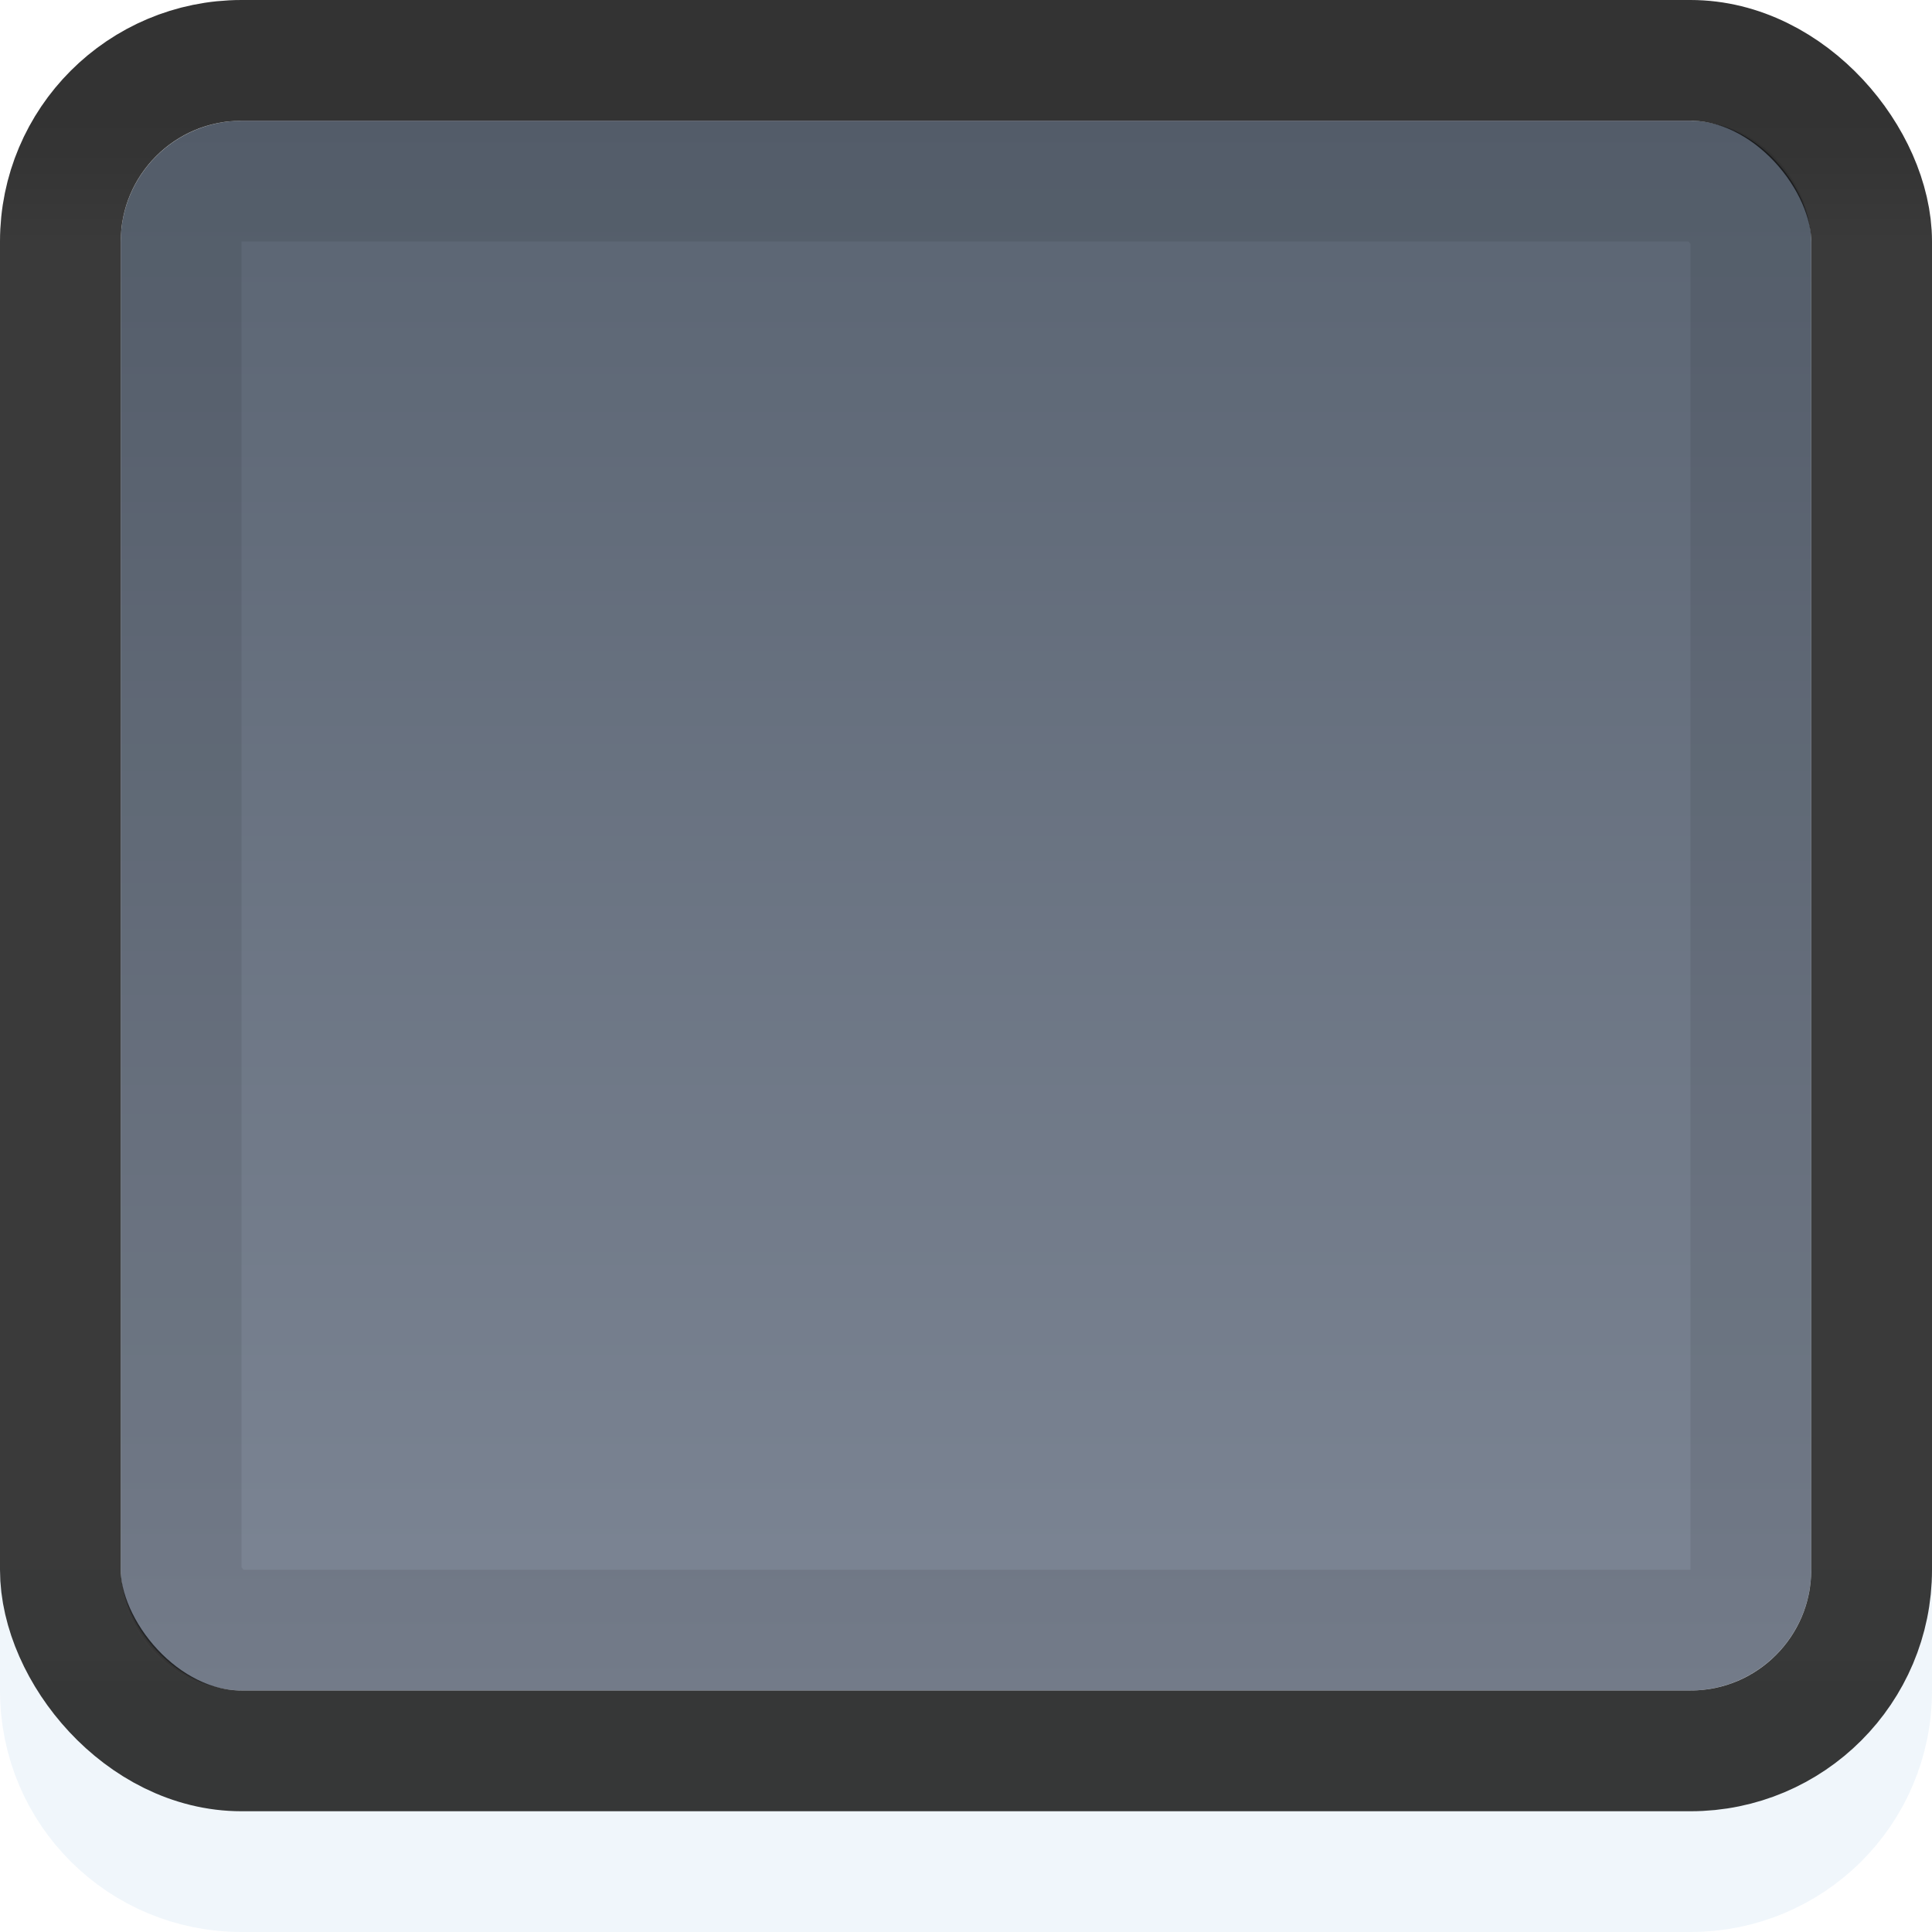 <?xml version="1.0" encoding="UTF-8" standalone="no"?>
<!-- Created with Inkscape (http://www.inkscape.org/) -->

<svg
   xmlns:dc="http://purl.org/dc/elements/1.1/"
   xmlns:cc="http://creativecommons.org/ns#"
   xmlns:rdf="http://www.w3.org/1999/02/22-rdf-syntax-ns#"
   xmlns:svg="http://www.w3.org/2000/svg"
   xmlns="http://www.w3.org/2000/svg"
   xmlns:xlink="http://www.w3.org/1999/xlink"
   xmlns:sodipodi="http://sodipodi.sourceforge.net/DTD/sodipodi-0.dtd"
   xmlns:inkscape="http://www.inkscape.org/namespaces/inkscape"
   width="16px"
   height="16px"
   id="svg33222"
   version="1.1"
   inkscape:version="0.48.5 r10040"
   sodipodi:docname="entry-border.svg">
  <defs
     id="defs33224">
    <linearGradient
       id="linearGradient3788">
      <stop
         style="stop-color:#5a6472;stop-opacity:1;"
         offset="0"
         id="stop3790" />
      <stop
         style="stop-color:#7d8695;stop-opacity:1;"
         offset="1"
         id="stop3792" />
    </linearGradient>
    <linearGradient
       id="linearGradient3768">
      <stop
         id="stop3770"
         offset="0"
         style="stop-color:#000000;stop-opacity:0.961;" />
      <stop
         style="stop-color:#000000;stop-opacity:0.941;"
         offset="0.078"
         id="stop3778" />
      <stop
         id="stop3774"
         offset="0.974"
         style="stop-color:#000000;stop-opacity:0.922;" />
      <stop
         id="stop3776"
         offset="1"
         style="stop-color:#000000;stop-opacity:0.922;" />
    </linearGradient>
    <linearGradient
       inkscape:collect="always"
       xlink:href="#linearGradient3768"
       id="linearGradient3818"
       gradientUnits="userSpaceOnUse"
       x1="8"
       y1="1"
       x2="8"
       y2="14" />
    <linearGradient
       inkscape:collect="always"
       xlink:href="#linearGradient6888"
       id="linearGradient6898"
       gradientUnits="userSpaceOnUse"
       x1="8"
       y1="1"
       x2="8"
       y2="14" />
    <linearGradient
       id="linearGradient6888">
      <stop
         id="stop6890"
         offset="0"
         style="stop-color:#0f0f0f;stop-opacity:1;" />
      <stop
         style="stop-color:#171717;stop-opacity:1;"
         offset="0.078"
         id="stop6892" />
      <stop
         id="stop6894"
         offset="0.974"
         style="stop-color:#171717;stop-opacity:1;" />
      <stop
         id="stop6896"
         offset="1"
         style="stop-color:#151515;stop-opacity:1;" />
    </linearGradient>
    <linearGradient
       inkscape:collect="always"
       xlink:href="#linearGradient3788"
       id="linearGradient3794"
       x1="7"
       y1="1"
       x2="7"
       y2="14"
       gradientUnits="userSpaceOnUse" />
    <linearGradient
       y2="14"
       x2="8"
       y1="1"
       x1="8"
       gradientUnits="userSpaceOnUse"
       id="linearGradient6945"
       xlink:href="#linearGradient6888-5"
       inkscape:collect="always" />
    <linearGradient
       id="linearGradient6888-5">
      <stop
         id="stop6890-6"
         offset="0"
         style="stop-color:#0f0f0f;stop-opacity:1;" />
      <stop
         style="stop-color:#171717;stop-opacity:1;"
         offset="0.078"
         id="stop6892-2" />
      <stop
         id="stop6894-8"
         offset="0.974"
         style="stop-color:#171717;stop-opacity:1;" />
      <stop
         id="stop6896-7"
         offset="1"
         style="stop-color:#151515;stop-opacity:1;" />
    </linearGradient>
    <linearGradient
       inkscape:collect="always"
       xlink:href="#linearGradient3788"
       id="linearGradient3837"
       gradientUnits="userSpaceOnUse"
       x1="7"
       y1="1"
       x2="7"
       y2="14" />
    <linearGradient
       inkscape:collect="always"
       xlink:href="#linearGradient6888-5"
       id="linearGradient3839"
       gradientUnits="userSpaceOnUse"
       x1="8"
       y1="1"
       x2="8"
       y2="14" />
    <linearGradient
       inkscape:collect="always"
       xlink:href="#linearGradient3788"
       id="linearGradient3848"
       gradientUnits="userSpaceOnUse"
       x1="7"
       y1="1"
       x2="7"
       y2="14" />
    <linearGradient
       inkscape:collect="always"
       xlink:href="#linearGradient6888-5"
       id="linearGradient3850"
       gradientUnits="userSpaceOnUse"
       x1="8"
       y1="1"
       x2="8"
       y2="14" />
    <linearGradient
       inkscape:collect="always"
       xlink:href="#linearGradient6888-5"
       id="linearGradient3859"
       gradientUnits="userSpaceOnUse"
       x1="8"
       y1="1"
       x2="8"
       y2="14" />
  </defs>
  <sodipodi:namedview
     id="base"
     pagecolor="#eaeaea"
     bordercolor="#666666"
     borderopacity="1.0"
     inkscape:pageopacity="1"
     inkscape:pageshadow="2"
     inkscape:zoom="22.627417"
     inkscape:cx="8.7481753"
     inkscape:cy="8.3890131"
     inkscape:current-layer="layer1"
     showgrid="true"
     inkscape:grid-bbox="true"
     inkscape:document-units="px"
     inkscape:window-width="1920"
     inkscape:window-height="1035"
     inkscape:window-x="0"
     inkscape:window-y="23"
     inkscape:window-maximized="1"
     inkscape:snap-nodes="true"
     inkscape:snap-bbox="true"
     inkscape:showpageshadow="false"
     showborder="true"
     inkscape:snap-global="true">
    <inkscape:grid
       type="xygrid"
       id="grid2992"
       empspacing="5"
       visible="true"
       enabled="true"
       snapvisiblegridlinesonly="true" />
  </sodipodi:namedview>
  <g
     id="layer1"
     inkscape:label="Layer 1"
     inkscape:groupmode="layer">
    <rect
       style="fill:url(#linearGradient3848);fill-opacity:1;stroke:#000000;stroke-width:0;stroke-linecap:butt;stroke-linejoin:miter;stroke-miterlimit:4;stroke-opacity:1;stroke-dasharray:none;stroke-dashoffset:0"
       id="rect3786"
       width="14"
       height="13"
       x="1"
       y="1"
       rx="1.004"
       ry="1.002" />
    <path
       style="opacity:0.15;fill:none;stroke:#9dc2e6;stroke-width:1;stroke-miterlimit:4;stroke-opacity:1;stroke-dasharray:none"
       d="m 0.5,13 0,1 c 0,0.838 0.676,1.5 1.5,1.5 l 12,0 c 0.824,0 1.5,-0.662 1.5,-1.5 l 0,-1 c 0,0.831 -0.669,1.5 -1.5,1.5 l -12,0 c -0.831,0 -1.5,-0.669 -1.5,-1.5 z"
       id="rect3779-8-3-1-2"
       inkscape:connector-curvature="0" />
    <g
       inkscape:label="Layer 1"
       id="generic-border-focused-dark2"
       style="opacity:0.85">
      <rect
         style="color:#000000;fill:none;stroke:url(#linearGradient3859);stroke-width:1;stroke-miterlimit:4;stroke-opacity:1;stroke-dasharray:none;marker:none;visibility:visible;display:inline;overflow:visible;enable-background:accumulate"
         id="rect17861-51-3"
         width="15"
         height="14"
         x="0.5"
         y="0.5"
         rx="1.5"
         ry="1.5" />
    </g>
    <rect
       style="color:#000000;fill:none;stroke:#000000;stroke-width:1;stroke-miterlimit:4;stroke-opacity:0.085;stroke-dasharray:none;marker:none;visibility:visible;display:inline;overflow:visible;enable-background:accumulate"
       id="rect17861-6-4-1"
       width="13"
       height="12"
       x="1.5"
       y="1.5"
       rx="0.495"
       ry="0.5" />
  </g>
</svg>
